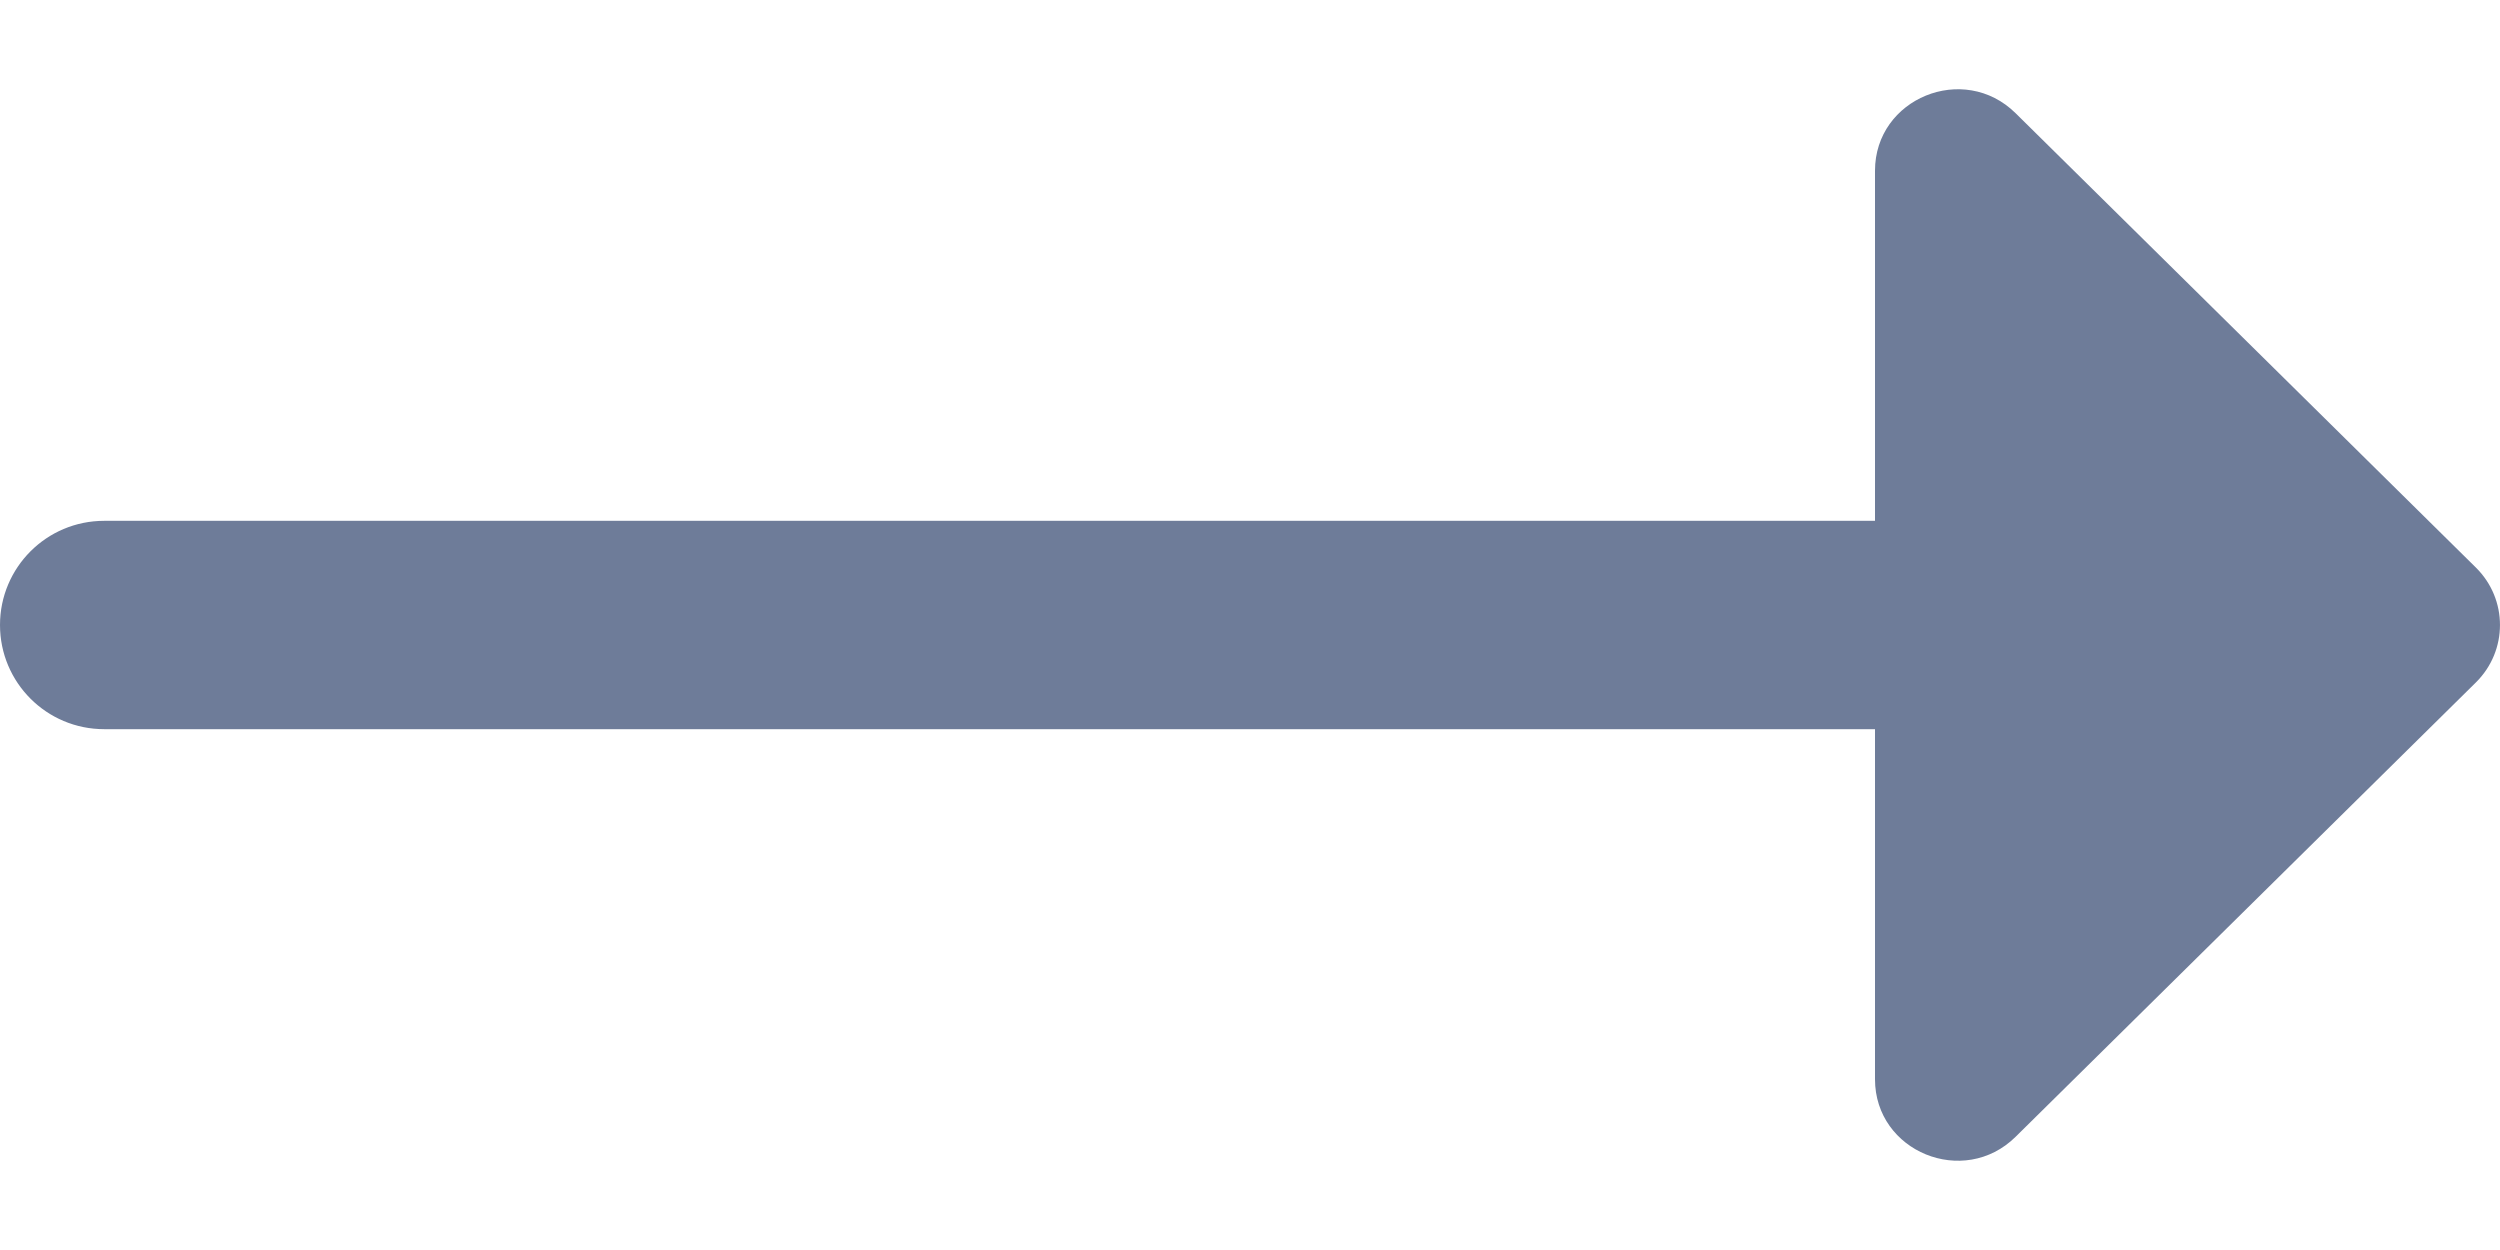 <svg width="24" height="12" viewBox="0 0 24 12" fill="none" xmlns="http://www.w3.org/2000/svg">
<path d="M23.768 5.448L19.35 1.087C18.852 0.595 18 0.944 18 1.639V5H1C0.447 5 0 5.448 0 6C0 6.552 0.447 7 1 7H18V10.361C18 11.056 18.852 11.405 19.35 10.913L23.768 6.552C24.077 6.247 24.077 5.753 23.768 5.448Z" fill="#6E7C99"/>
</svg>
